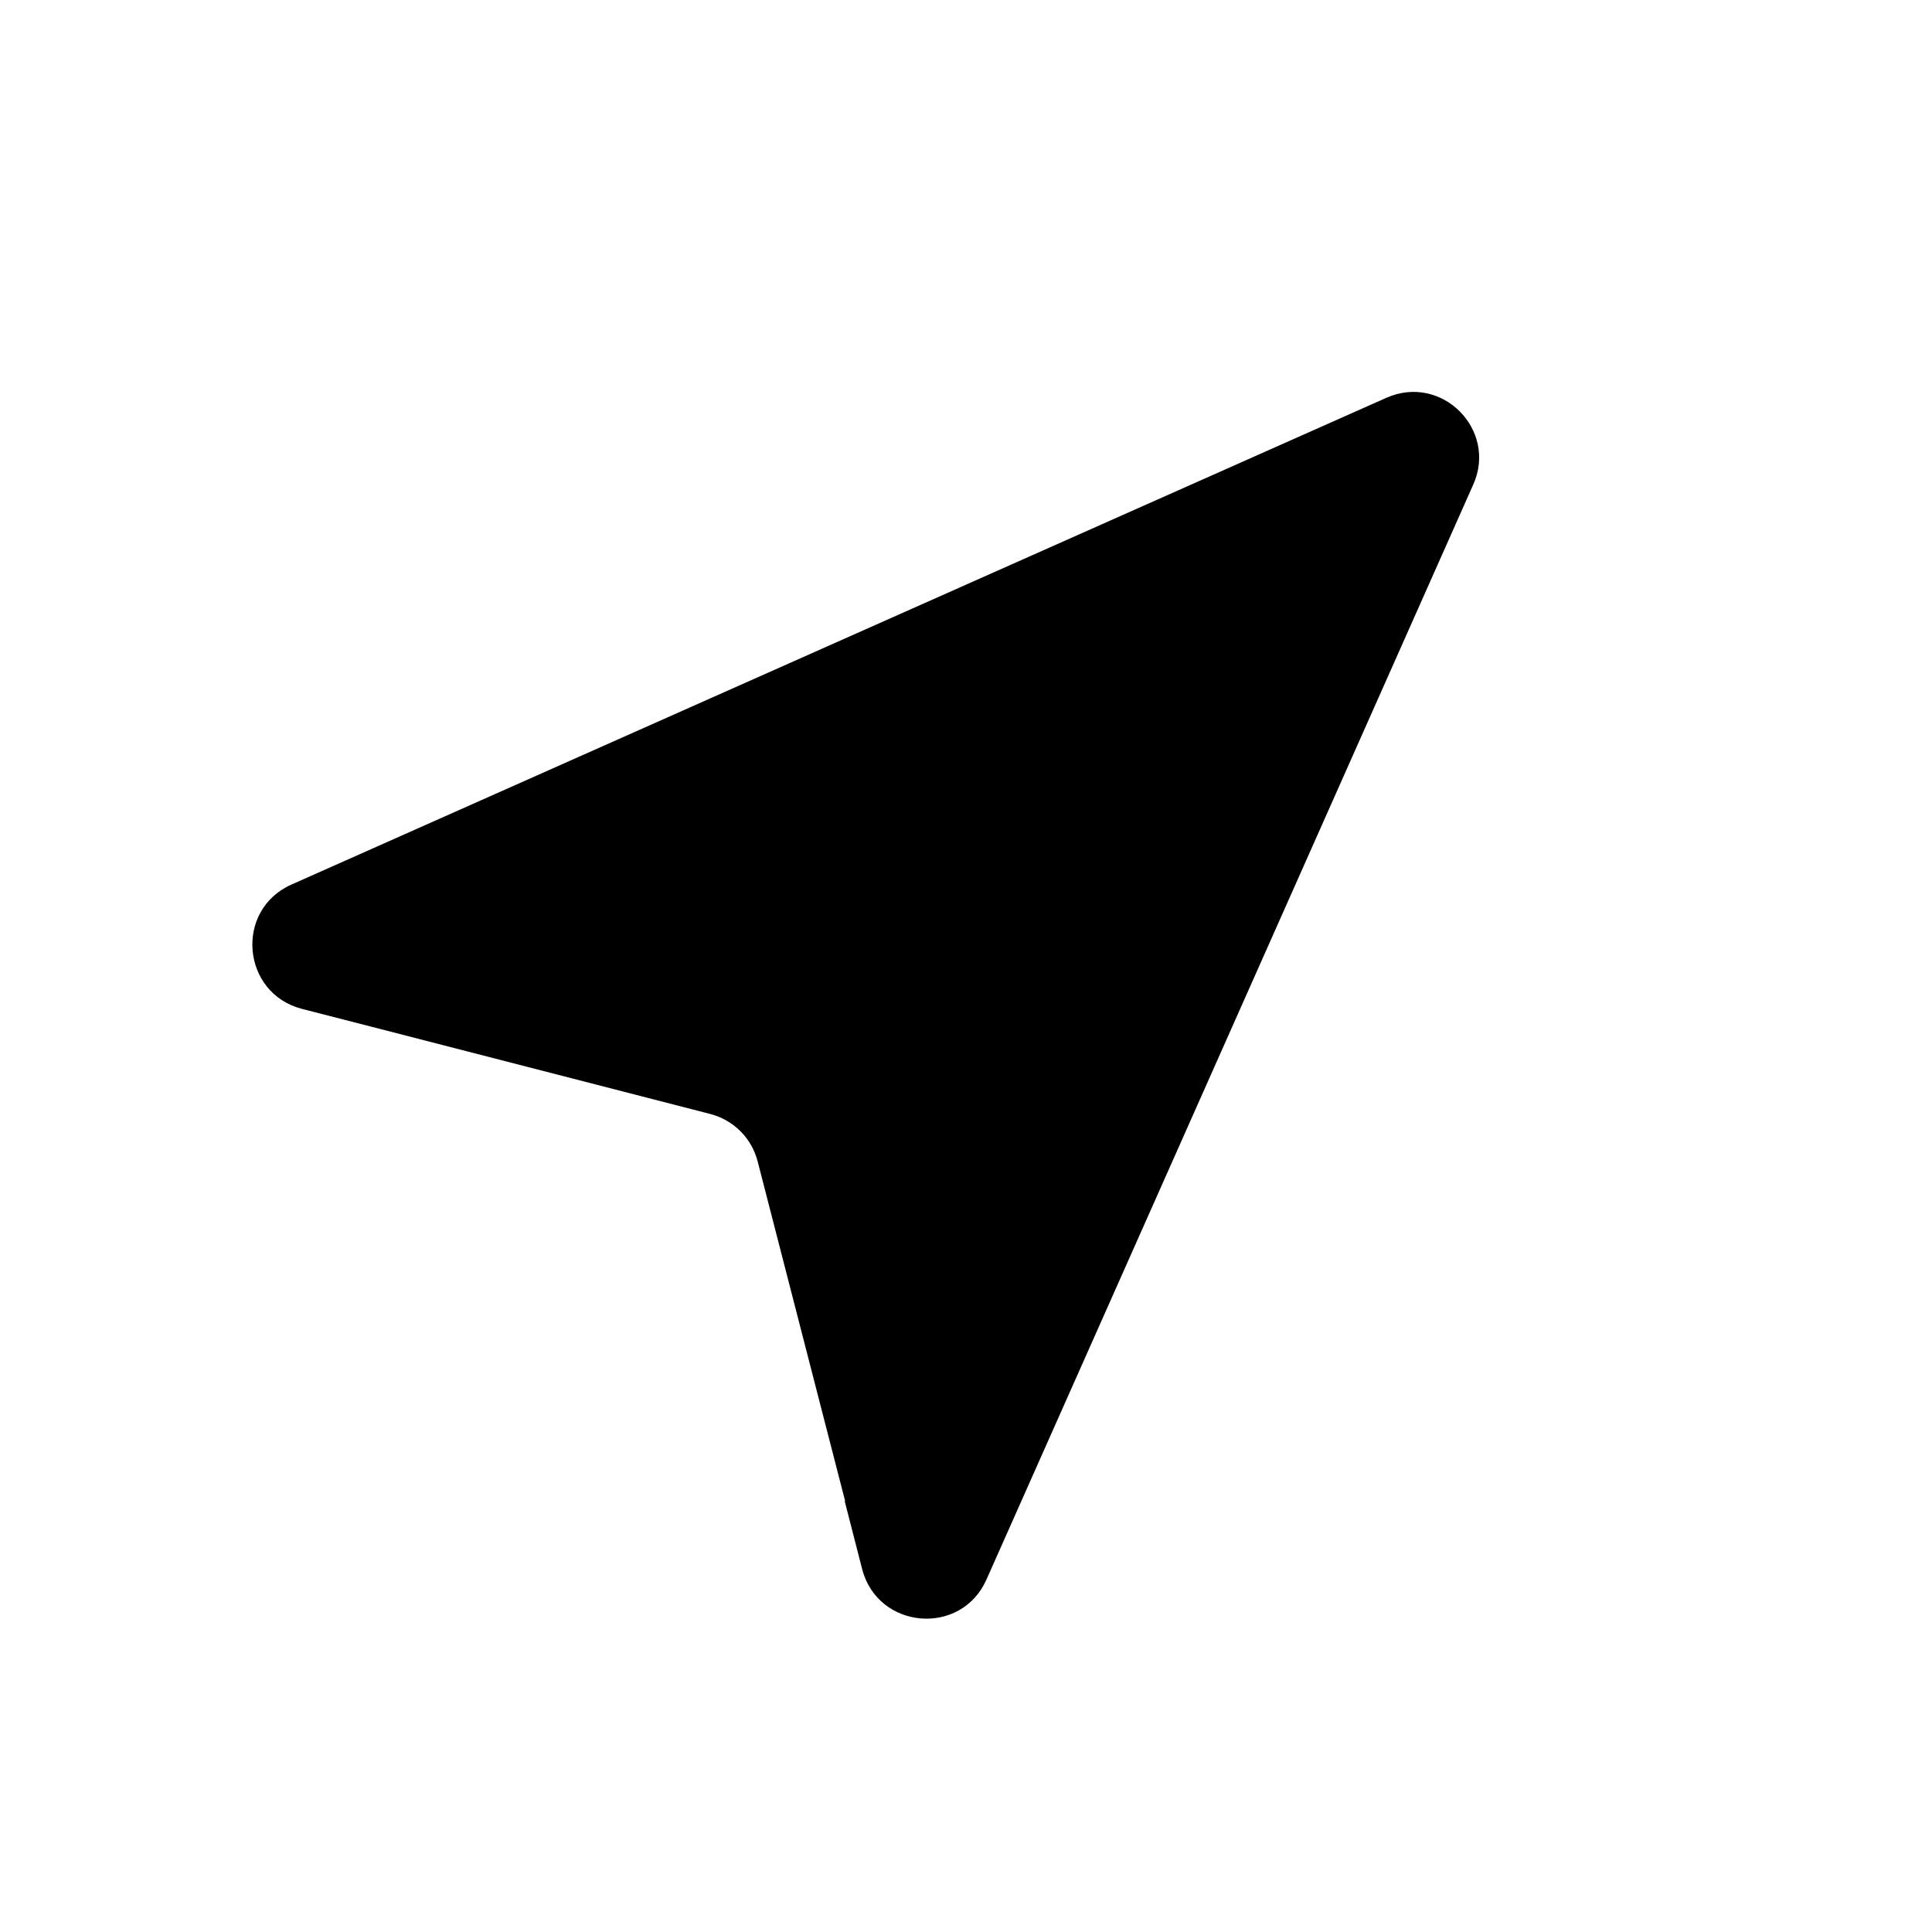 <?xml version="1.0" encoding="UTF-8"?><svg id="a" xmlns="http://www.w3.org/2000/svg" viewBox="0 0 32 32"><path d="M14,24.87l-1.45-5.63c-.1-.39-.4-.69-.79-.79l-5.63-1.45-1.13-.29c-1-.26-1.12-1.64-.17-2.06L22.96,6.59c.92-.41,1.85,.53,1.44,1.44l-8.06,18.13c-.42,.95-1.8,.83-2.06-.17l-.29-1.13Z"/></svg>